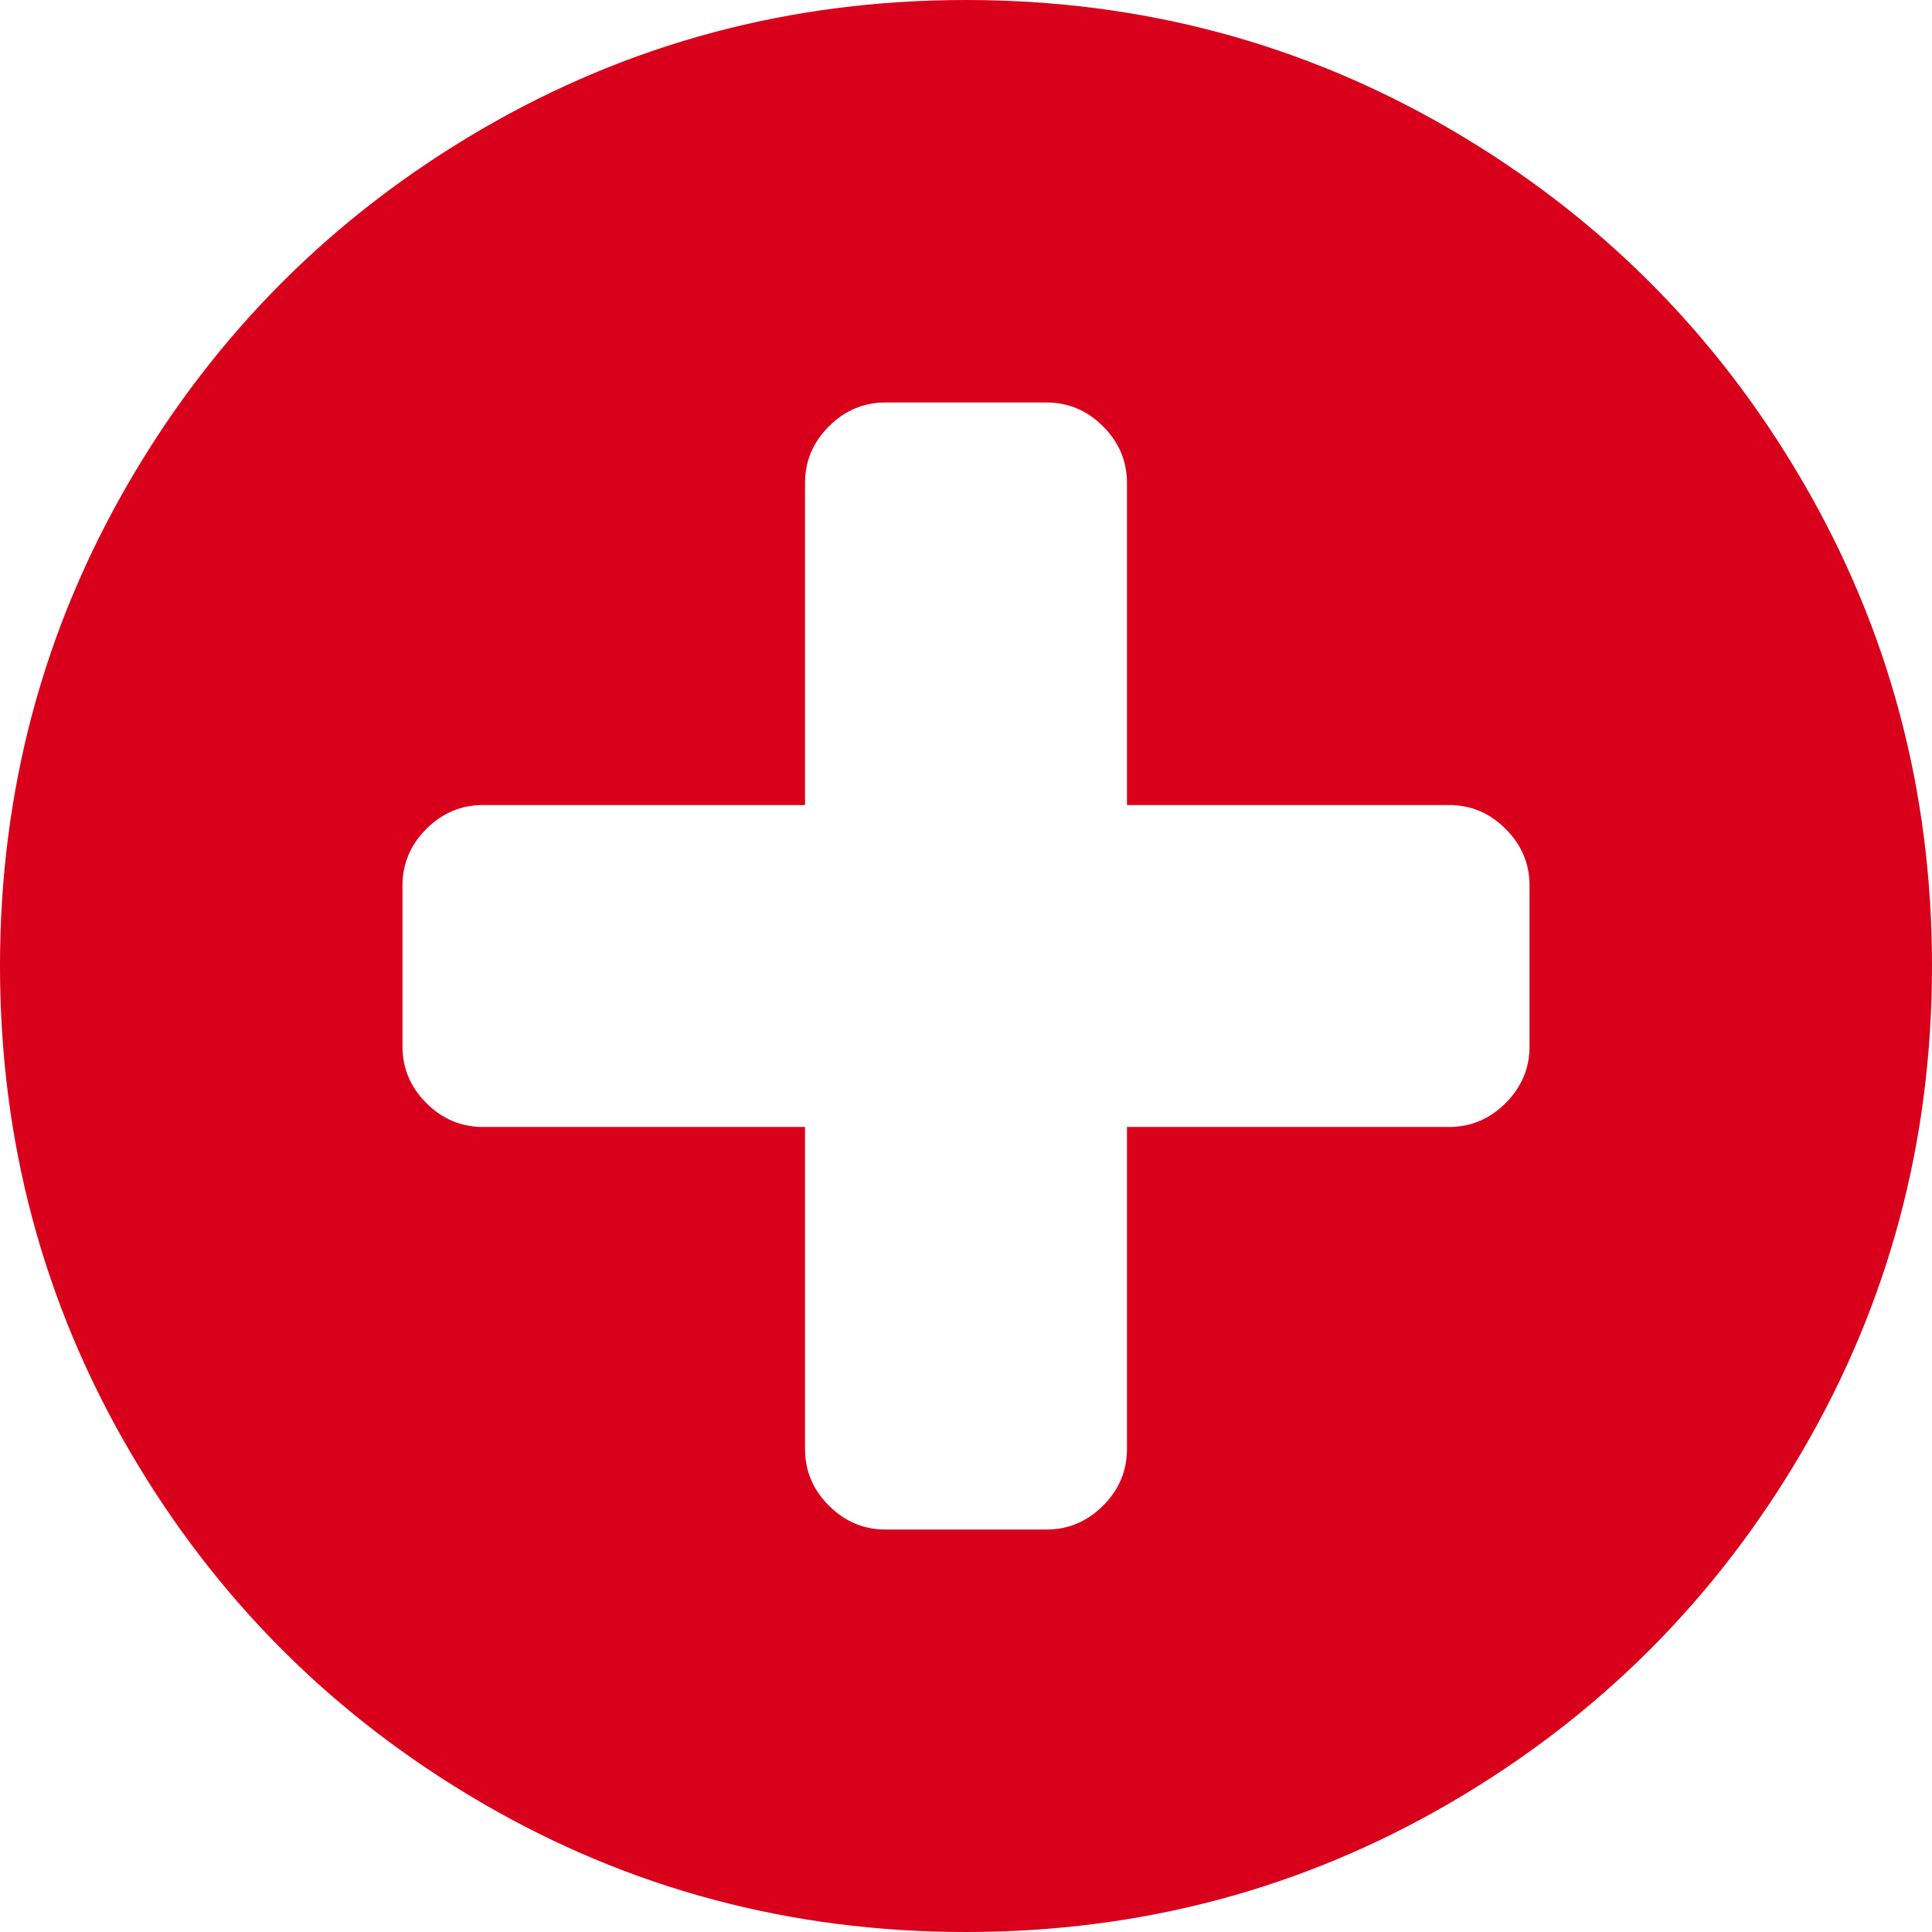 ﻿<?xml version="1.0" encoding="utf-8"?>
<svg version="1.1" xmlns:xlink="http://www.w3.org/1999/xlink" width="22px" height="22px" xmlns="http://www.w3.org/2000/svg">
  <g transform="matrix(1 0 0 1 -930 -1 )">
    <path d="M 17.145 12.561  C 17.326 12.38  17.417 12.165  17.417 11.917  L 17.417 10.083  C 17.417 9.835  17.326 9.62  17.145 9.439  C 16.963 9.257  16.748 9.167  16.5 9.167  L 12.833 9.167  L 12.833 5.5  C 12.833 5.252  12.743 5.037  12.561 4.855  C 12.38 4.674  12.165 4.583  11.917 4.583  L 10.083 4.583  C 9.835 4.583  9.62 4.674  9.439 4.855  C 9.257 5.037  9.167 5.252  9.167 5.5  L 9.167 9.167  L 5.5 9.167  C 5.252 9.167  5.037 9.257  4.855 9.439  C 4.674 9.62  4.583 9.835  4.583 10.083  L 4.583 11.917  C 4.583 12.165  4.674 12.38  4.855 12.561  C 5.037 12.743  5.252 12.833  5.5 12.833  L 9.167 12.833  L 9.167 16.5  C 9.167 16.748  9.257 16.963  9.439 17.145  C 9.62 17.326  9.835 17.417  10.083 17.417  L 11.917 17.417  C 12.165 17.417  12.38 17.326  12.561 17.145  C 12.743 16.963  12.833 16.748  12.833 16.5  L 12.833 12.833  L 16.5 12.833  C 16.748 12.833  16.963 12.743  17.145 12.561  Z M 20.525 5.479  C 21.508 7.164  22 9.004  22 11  C 22 12.996  21.508 14.836  20.525 16.521  C 19.541 18.207  18.207 19.541  16.521 20.525  C 14.836 21.508  12.996 22  11 22  C 9.004 22  7.164 21.508  5.479 20.525  C 3.793 19.541  2.459 18.207  1.475 16.521  C 0.492 14.836  0 12.996  0 11  C 0 9.004  0.492 7.164  1.475 5.479  C 2.459 3.793  3.793 2.459  5.479 1.475  C 7.164 0.492  9.004 0  11 0  C 12.996 0  14.836 0.492  16.521 1.475  C 18.207 2.459  19.541 3.793  20.525 5.479  Z " fill-rule="nonzero" fill="#d9001b" stroke="none" transform="matrix(1 0 0 1 930 1 )" />
  </g>
</svg>